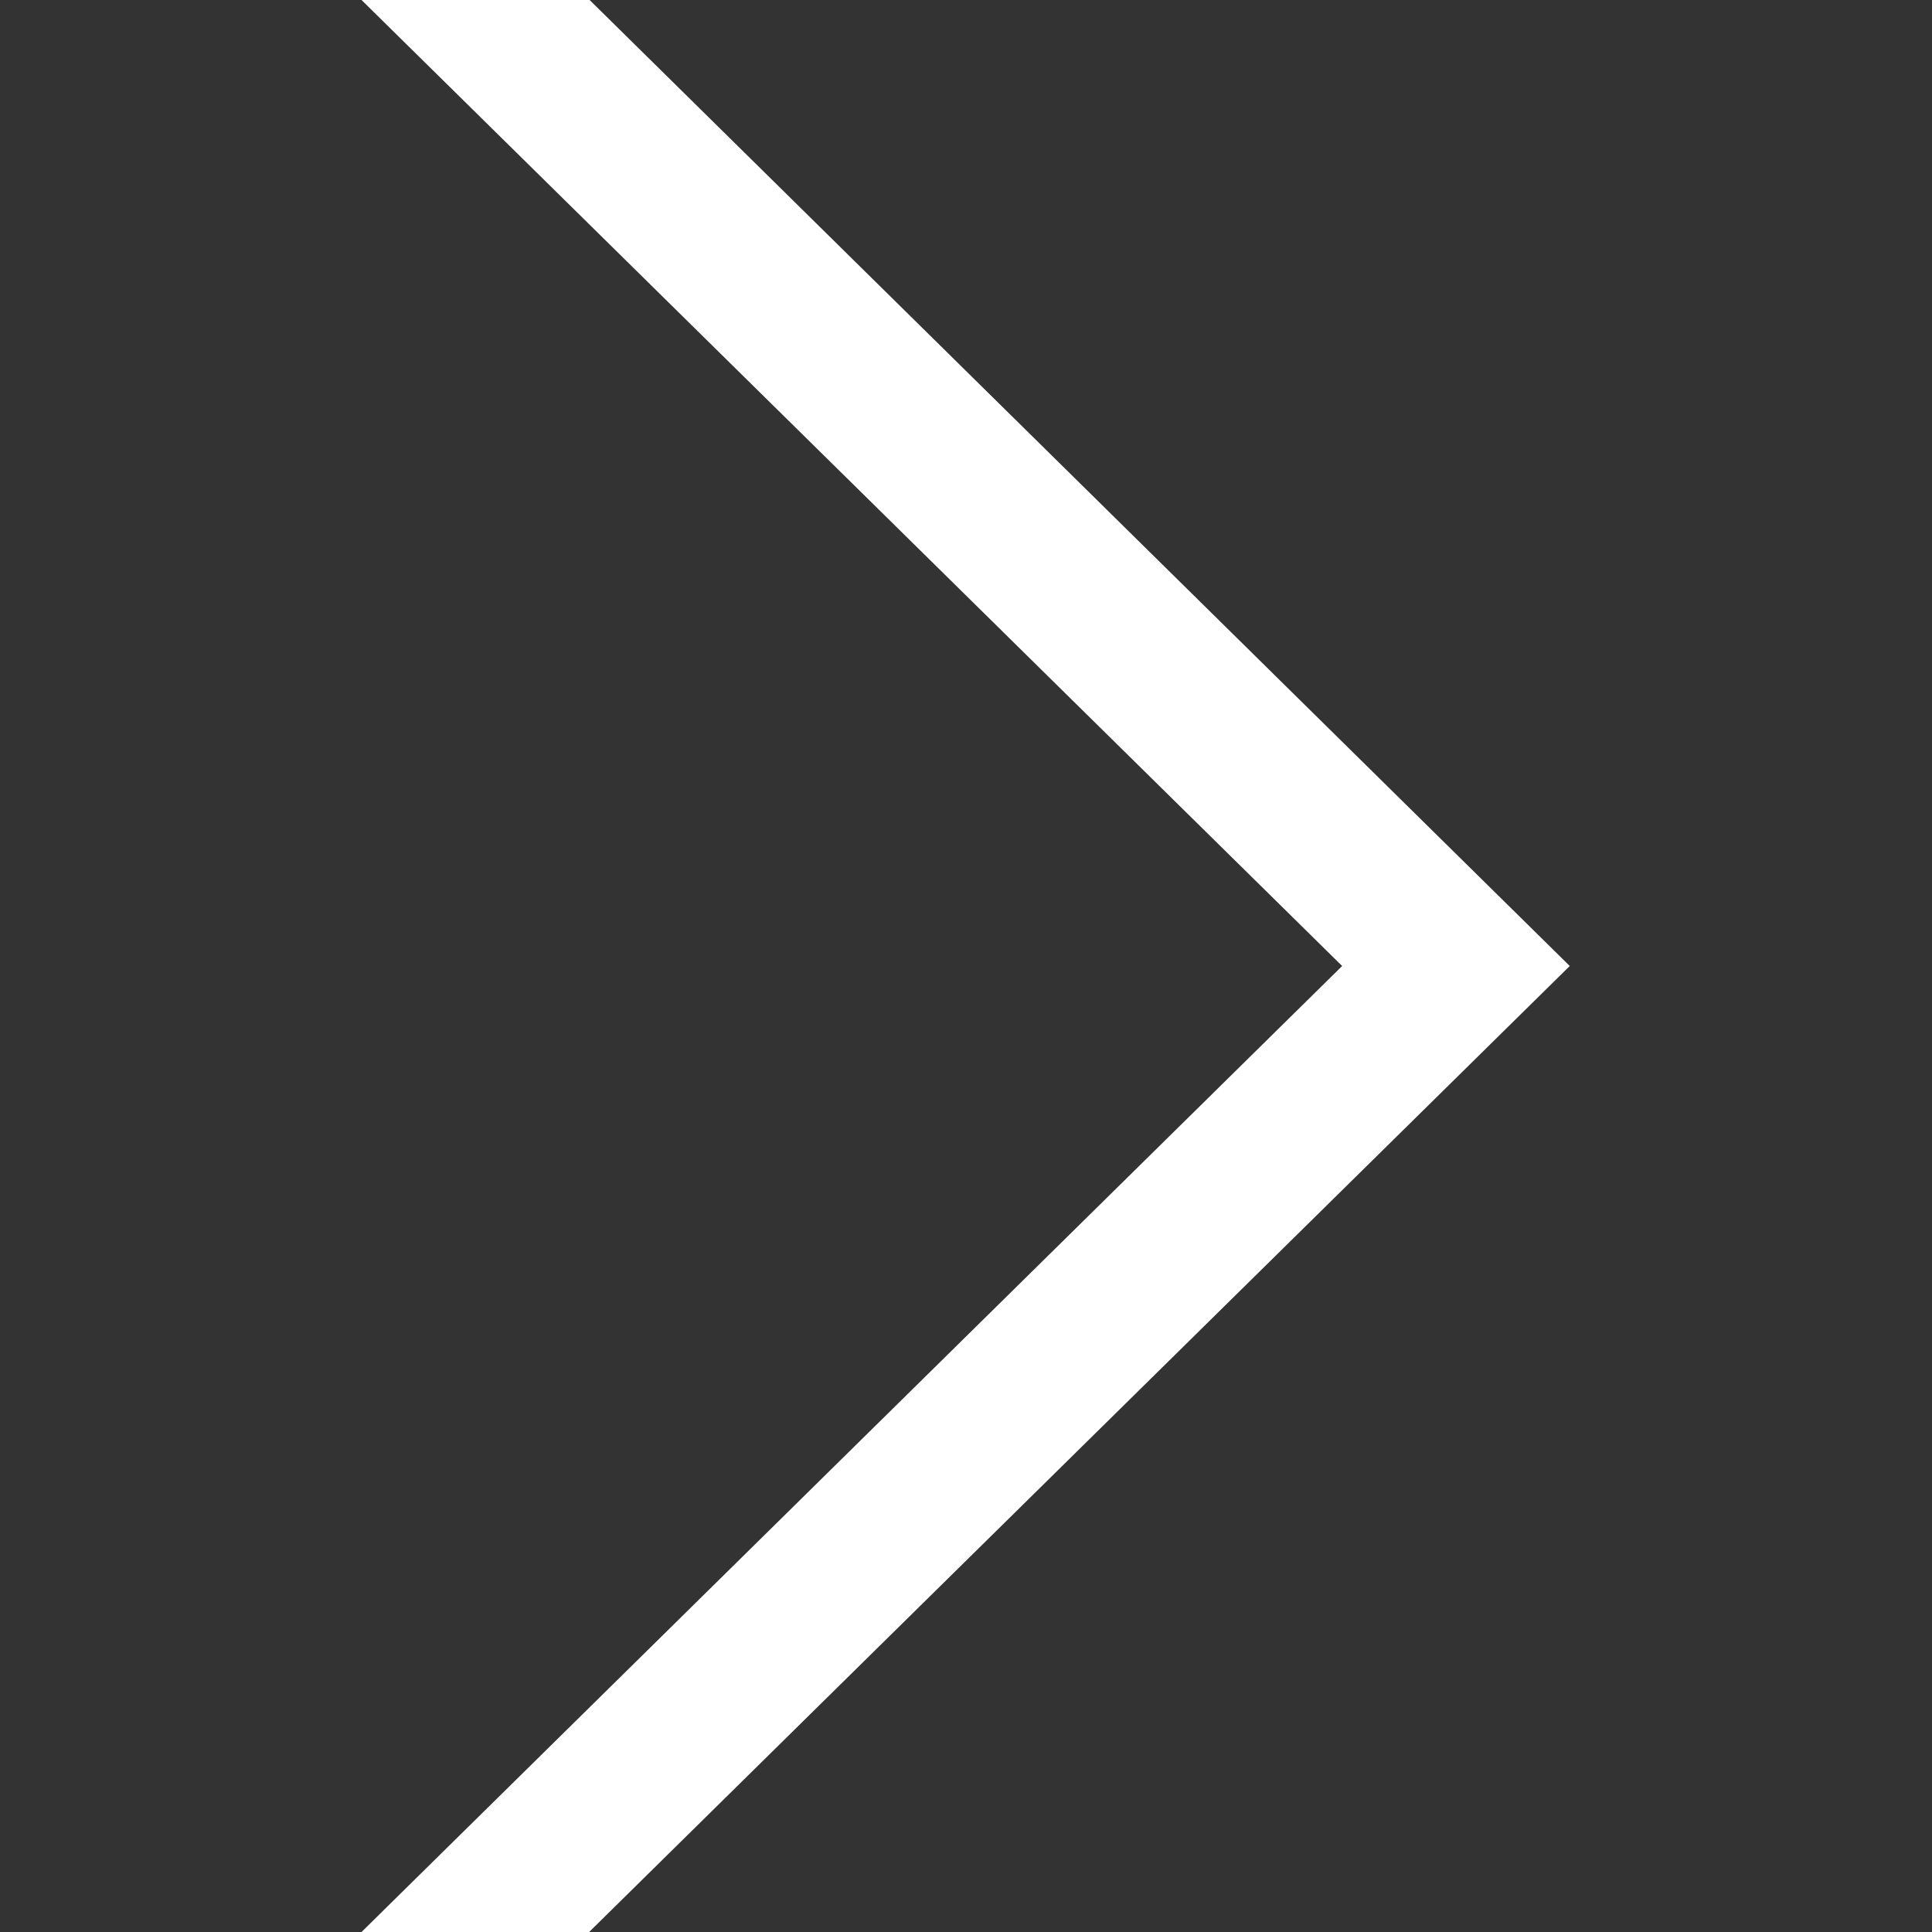 <svg xmlns="http://www.w3.org/2000/svg" width="16" height="16" viewBox="0 0 16 16">
  <rect x="0" y="0" width="16" height="16" fill="#333333" stroke="none"/>
  <defs>
    <style type = "text/css">
      .cls-1 {
        fill: #fff;
        fill-rule: evenodd;
      }
    </style>
  </defs>
  <path id="arrow" class="cls-1" d="M792.994,630l8.121-8-8.121-8h1.889L803,622l-8.121,8h-1.889Z" transform="translate(-790 -614)"/>
</svg>
